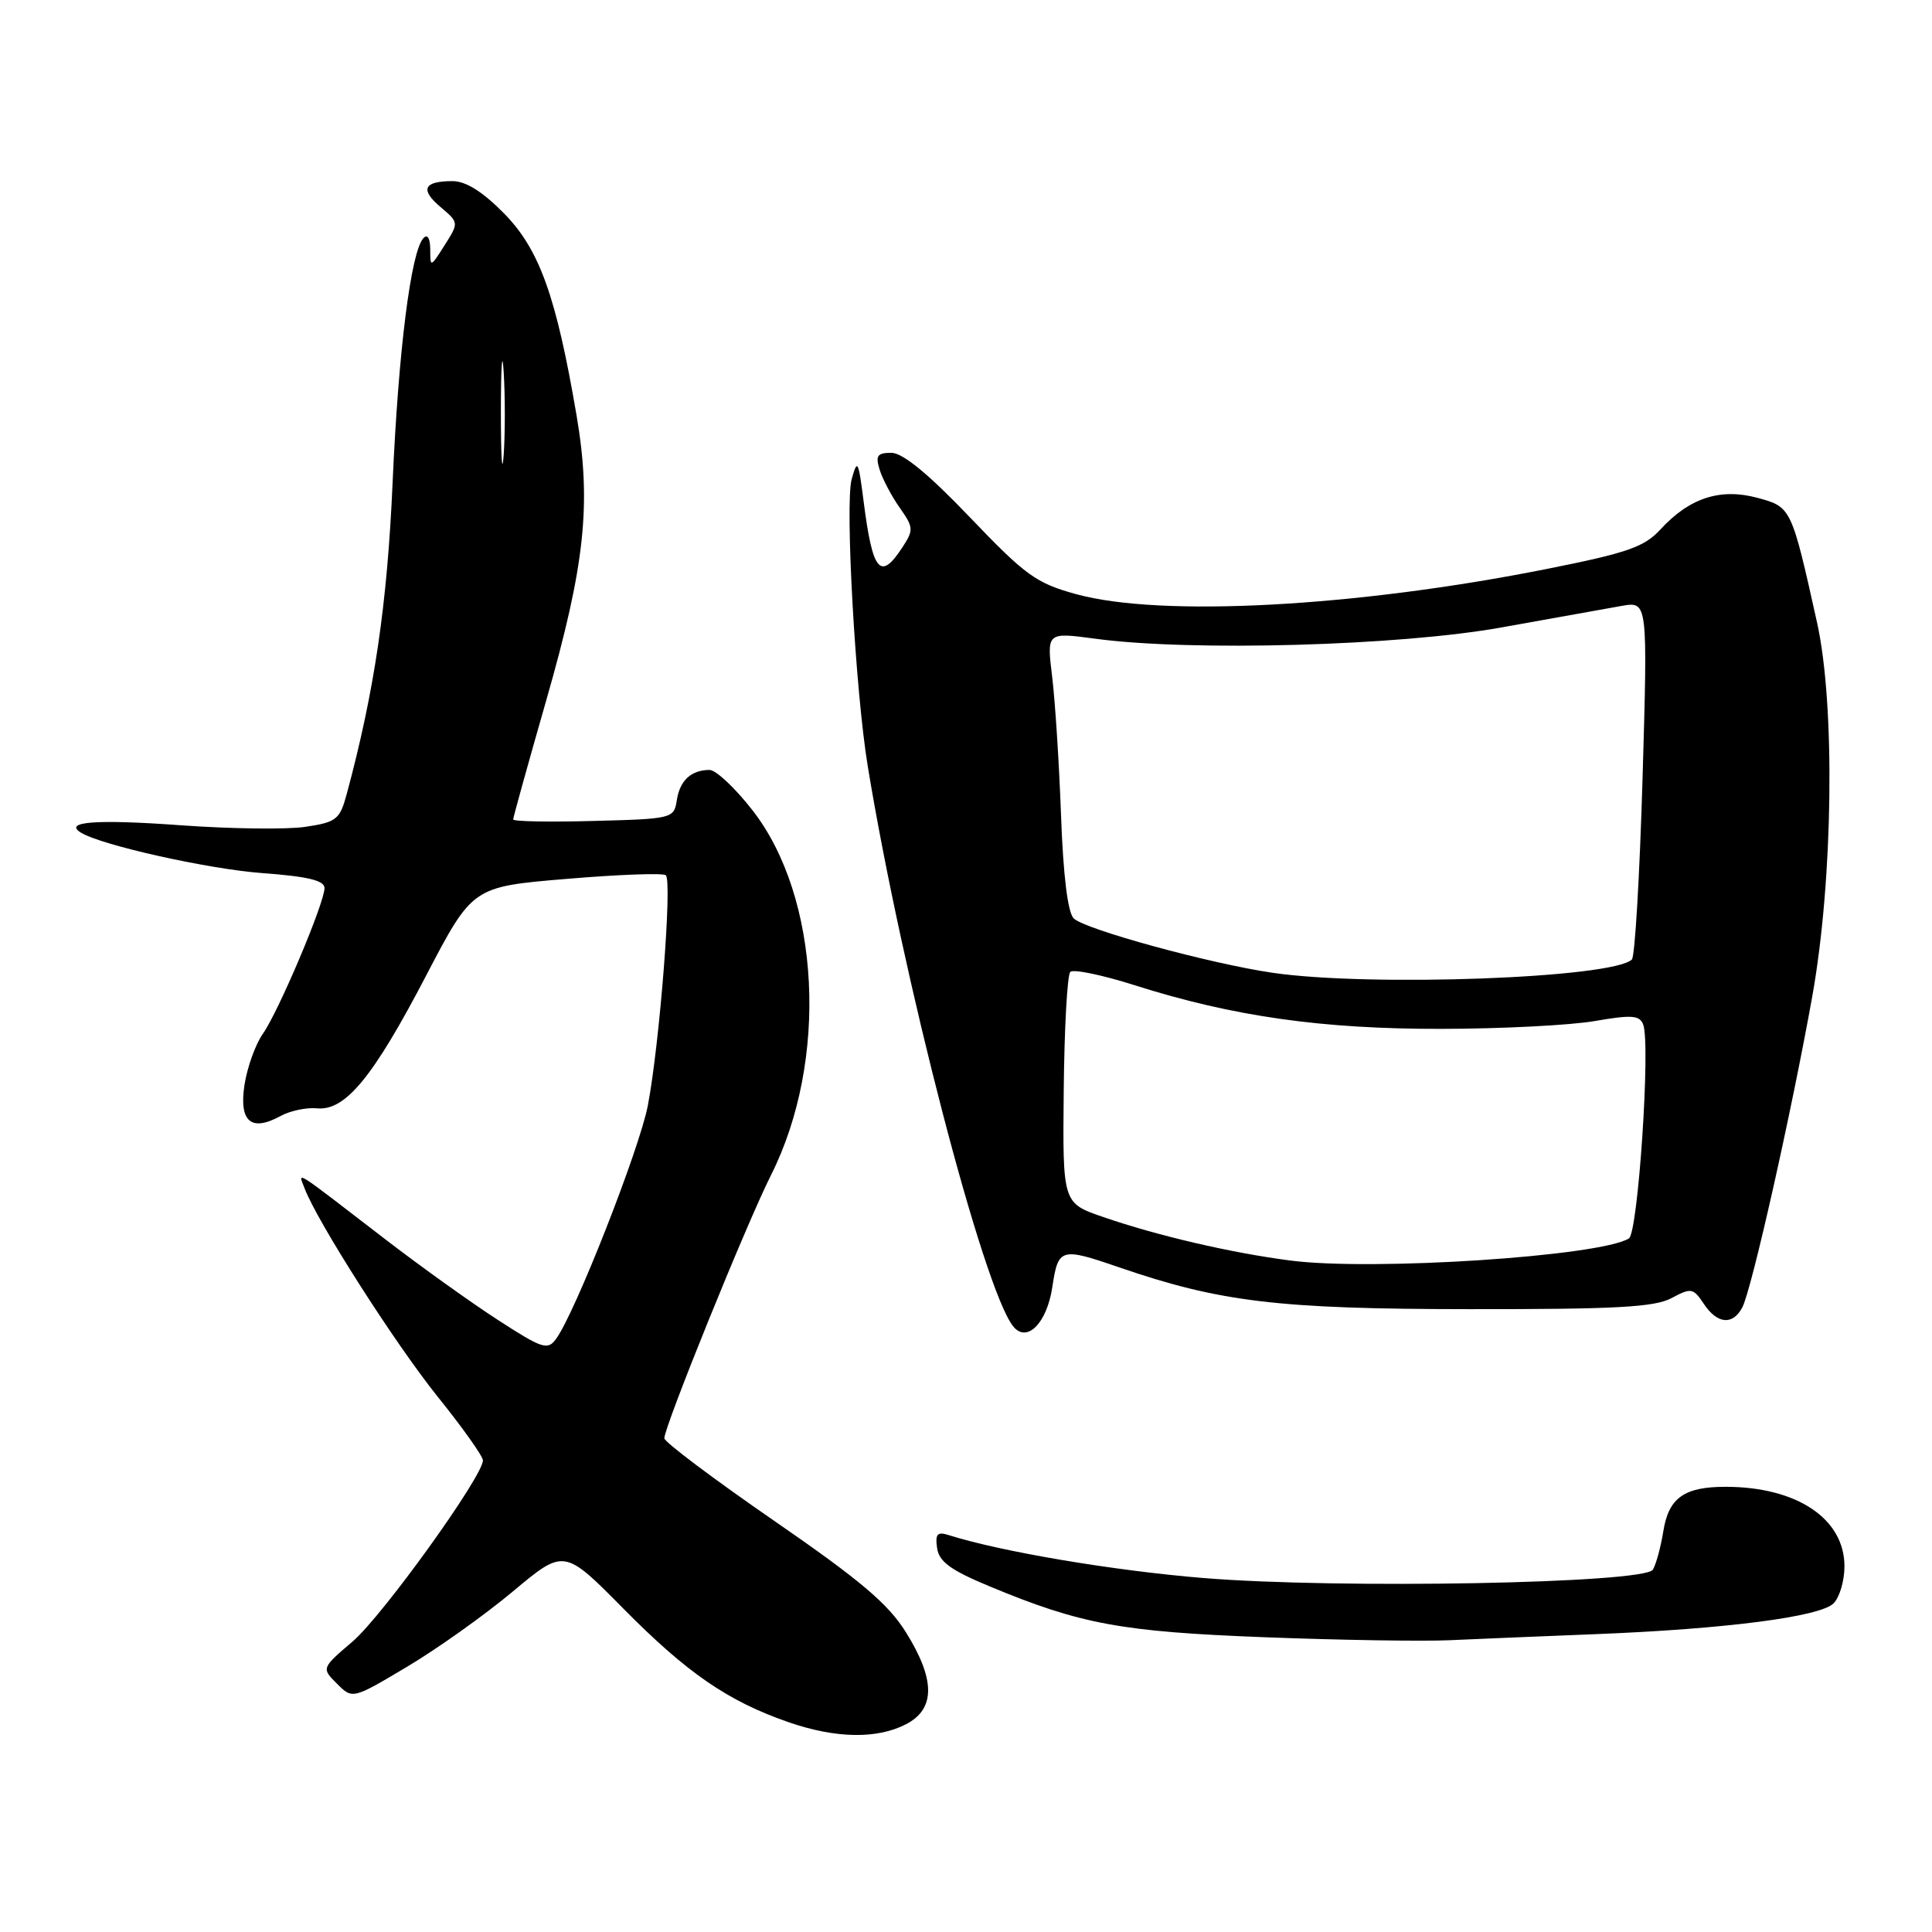 <?xml version="1.0" encoding="UTF-8" standalone="no"?>
<!DOCTYPE svg PUBLIC "-//W3C//DTD SVG 1.1//EN" "http://www.w3.org/Graphics/SVG/1.1/DTD/svg11.dtd" >
<svg xmlns="http://www.w3.org/2000/svg" xmlns:xlink="http://www.w3.org/1999/xlink" version="1.1" viewBox="0 0 256 256">
 <g >
 <path fill="currentColor"
d=" M 120.05 228.47 C 123.96 226.45 123.96 222.56 120.03 216.27 C 117.69 212.51 113.98 209.38 102.56 201.50 C 94.59 196.00 88.05 191.09 88.03 190.58 C 87.98 189.14 98.91 162.17 102.16 155.71 C 109.81 140.50 108.71 118.88 99.69 107.34 C 97.40 104.40 94.85 102.01 94.01 102.02 C 91.56 102.04 90.08 103.42 89.68 106.04 C 89.31 108.45 89.10 108.51 78.65 108.78 C 72.79 108.94 68.00 108.85 68.00 108.58 C 68.00 108.31 69.97 101.21 72.38 92.80 C 77.53 74.83 78.39 66.74 76.39 55.00 C 73.70 39.25 71.48 33.07 66.82 28.31 C 63.96 25.40 61.73 24.00 59.96 24.00 C 56.13 24.00 55.62 25.11 58.38 27.44 C 60.81 29.50 60.81 29.50 58.91 32.50 C 57.04 35.45 57.01 35.46 57.01 33.05 C 57.00 31.58 56.65 30.98 56.11 31.55 C 54.45 33.33 52.79 46.47 52.02 64.00 C 51.31 80.09 49.62 91.57 45.95 105.19 C 45.03 108.59 44.60 108.94 40.47 109.56 C 38.01 109.93 30.56 109.83 23.92 109.35 C 12.80 108.54 8.36 108.87 10.71 110.32 C 13.42 112.00 27.57 115.15 34.75 115.69 C 40.78 116.13 43.00 116.67 43.00 117.67 C 43.00 119.65 36.91 134.04 34.82 137.00 C 33.85 138.38 32.76 141.41 32.40 143.73 C 31.65 148.62 33.26 150.02 37.17 147.88 C 38.45 147.18 40.63 146.72 42.01 146.86 C 45.76 147.22 49.44 142.74 56.46 129.28 C 62.61 117.50 62.61 117.50 75.05 116.46 C 81.90 115.88 87.82 115.66 88.22 115.97 C 89.10 116.66 87.41 138.30 85.84 146.50 C 84.72 152.30 76.21 173.96 73.69 177.40 C 72.57 178.95 71.89 178.73 65.99 174.91 C 62.43 172.61 55.69 167.78 51.01 164.18 C 38.59 154.62 39.52 155.21 40.35 157.44 C 42.00 161.83 52.33 178.00 57.94 185.00 C 61.26 189.12 63.98 192.95 63.99 193.50 C 64.03 195.56 50.70 214.10 46.73 217.50 C 42.59 221.04 42.59 221.04 44.65 223.10 C 46.71 225.16 46.71 225.16 53.98 220.83 C 57.97 218.45 64.28 213.96 67.99 210.85 C 74.75 205.20 74.75 205.20 82.62 213.17 C 91.05 221.70 96.48 225.43 104.49 228.20 C 110.73 230.36 116.21 230.46 120.05 228.47 Z  M 211.50 216.53 C 228.68 215.85 241.16 214.23 242.95 212.46 C 243.75 211.67 244.40 209.46 244.40 207.54 C 244.40 201.24 238.10 197.02 228.68 197.01 C 223.17 197.00 221.11 198.46 220.40 202.89 C 220.06 205.00 219.44 207.29 219.01 207.99 C 217.88 209.81 177.44 210.56 159.50 209.10 C 147.61 208.13 132.64 205.61 125.68 203.40 C 124.20 202.93 123.90 203.27 124.17 205.13 C 124.43 206.94 125.97 208.06 131.15 210.21 C 143.20 215.22 148.56 216.21 167.50 216.94 C 177.40 217.32 188.43 217.50 192.00 217.34 C 195.57 217.18 204.35 216.81 211.50 216.53 Z  M 139.44 170.53 C 140.22 165.36 140.54 165.26 148.26 167.92 C 161.65 172.52 169.34 173.45 194.60 173.47 C 214.07 173.49 219.23 173.21 221.48 172.01 C 224.09 170.61 224.36 170.66 225.76 172.76 C 227.54 175.45 229.59 175.64 230.86 173.25 C 232.10 170.90 237.37 147.46 240.14 132.00 C 242.90 116.56 243.19 93.40 240.77 82.50 C 237.37 67.20 237.35 67.17 232.85 65.96 C 227.94 64.64 223.84 65.98 220.00 70.17 C 217.88 72.48 215.61 73.27 205.00 75.38 C 179.69 80.43 153.83 81.82 142.60 78.73 C 137.30 77.28 135.88 76.25 128.53 68.56 C 123.02 62.79 119.61 60.00 118.11 60.00 C 116.24 60.00 115.98 60.38 116.56 62.25 C 116.95 63.49 118.14 65.75 119.22 67.28 C 121.05 69.88 121.08 70.23 119.57 72.53 C 116.64 77.01 115.63 75.81 114.43 66.41 C 113.74 61.00 113.61 60.75 112.85 63.50 C 111.95 66.74 113.35 91.65 114.99 101.58 C 119.60 129.60 130.28 170.73 134.24 175.73 C 136.05 178.02 138.72 175.35 139.44 170.53 Z  M 66.37 54.50 C 66.38 48.45 66.54 46.10 66.74 49.29 C 66.94 52.47 66.94 57.42 66.74 60.29 C 66.53 63.15 66.37 60.55 66.37 54.50 Z  M 171.00 167.03 C 163.12 166.01 153.36 163.74 146.15 161.25 C 140.80 159.41 140.80 159.41 140.95 144.46 C 141.03 136.23 141.42 129.18 141.82 128.78 C 142.21 128.39 146.05 129.18 150.35 130.55 C 163.36 134.68 175.16 136.36 191.00 136.33 C 198.97 136.32 208.13 135.85 211.33 135.29 C 216.20 134.45 217.26 134.52 217.73 135.75 C 218.73 138.33 217.05 163.35 215.84 164.10 C 212.00 166.47 181.87 168.44 171.00 167.03 Z  M 168.63 128.90 C 160.33 127.69 143.73 123.15 142.27 121.69 C 141.48 120.91 140.88 115.97 140.59 107.98 C 140.34 101.12 139.81 92.86 139.41 89.63 C 138.70 83.77 138.70 83.77 145.10 84.63 C 157.80 86.35 185.44 85.58 199.00 83.13 C 205.88 81.89 213.04 80.61 214.91 80.28 C 218.33 79.69 218.33 79.69 217.65 103.06 C 217.27 115.91 216.64 126.75 216.23 127.14 C 213.68 129.61 181.59 130.79 168.63 128.90 Z "/>
</g>
</svg>